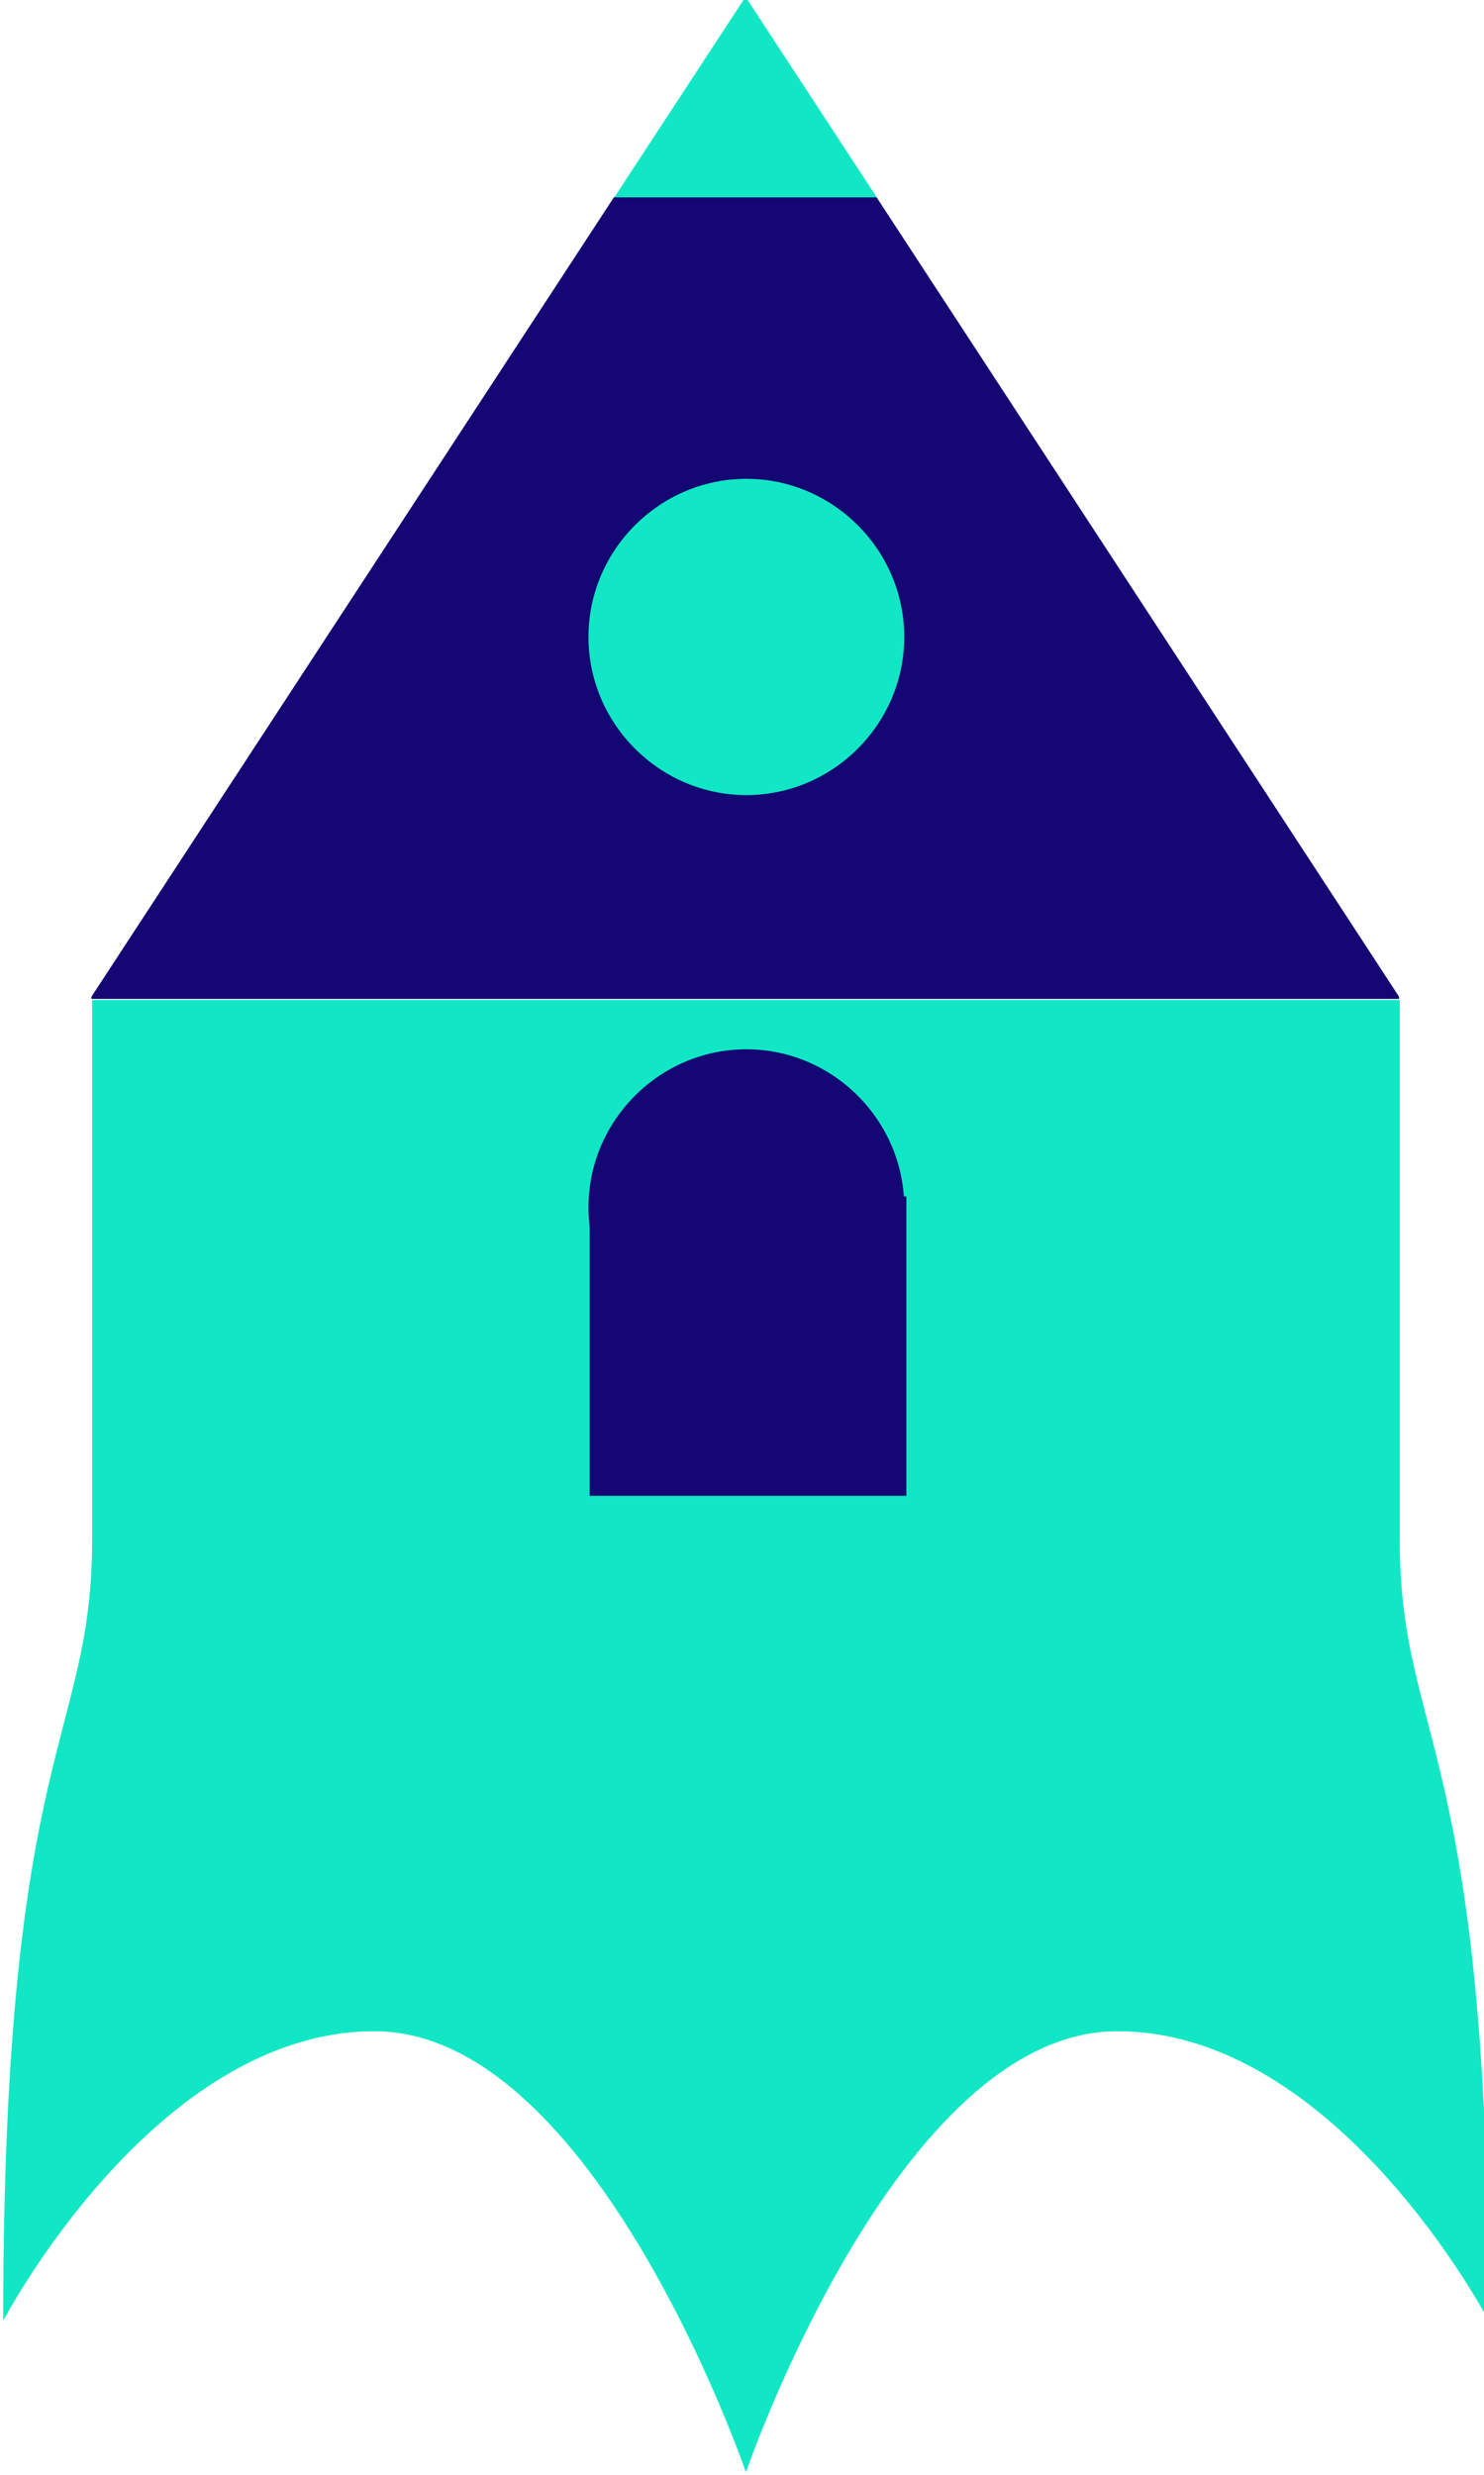 <?xml version="1.0" encoding="utf-8"?>
<!-- Generator: Adobe Illustrator 23.0.1, SVG Export Plug-In . SVG Version: 6.00 Build 0)  -->
<svg version="1.1"
	 id="svg5103" xmlns:cc="http://creativecommons.org/ns#" xmlns:dc="http://purl.org/dc/elements/1.1/" xmlns:rdf="http://www.w3.org/1999/02/22-rdf-syntax-ns#" xmlns:svg="http://www.w3.org/2000/svg"
	 xmlns="http://www.w3.org/2000/svg" xmlns:xlink="http://www.w3.org/1999/xlink" x="0px" y="0px" viewBox="0 0 42 70"
	 style="enable-background:new 0 0 42 70;" xml:space="preserve">
<style type="text/css">
	.st0{fill:#150773;}
	.st1{fill:#11E7C4;}
</style>
<g id="layer1" transform="translate(0,-982.362)">
	<g id="g5258" transform="matrix(1.007,0,0,1.008,-351.873,271.796)">
		<g id="g3325" transform="matrix(0.625,0,0,-0.625,374.06,710.457)">
			<path id="path3327" class="st0" d="M0,0h-5.9h-5.9l-23.5-35.9V-36h29.4h29.4v0.1L0,0z"/>
		</g>
		<g id="g3329" transform="matrix(0.625,0,0,-0.625,370.381,704.839)">
			<path id="path3331" class="st1" d="M0,0l-5.9-9H0h5.9L0,0z"/>
		</g>
		<g id="g3333" transform="matrix(0.625,0,0,-0.625,388.767,748.112)">
			<path id="path3335" class="st1" d="M0,0v24.2h-29.4h-29.4V0c0-9.1-4-9.1-4-35.1c0,0,6.8,13,16.7,13c9.9,0,16.7-19.8,16.7-19.8
				s6.8,19.8,16.7,19.8c9.9,0,16.7-13,16.7-13C4-9.1,0-9.1,0,0"/>
		</g>
		<g id="g3337" transform="matrix(0.625,0,0,-0.625,365.966,722.8)">
			<path id="path3339" class="st1" d="M0,0c0-3.9,3.2-7.1,7.1-7.1c3.9,0,7.1,3.2,7.1,7.1c0,3.9-3.2,7.1-7.1,7.1C3.2,7.1,0,3.9,0,0"
				/>
		</g>
		<g id="g3341" transform="matrix(0.625,0,0,-0.625,365.966,738.808)">
			<path id="path3343" class="st0" d="M0,0c0-3.9,3.2-7.1,7.1-7.1c3.9,0,7.1,3.2,7.1,7.1c0,3.9-3.2,7.1-7.1,7.1C3.2,7.1,0,3.9,0,0"
				/>
		</g>
		<path id="path3345" class="st0" d="M374.8,738.5H366v8.4h8.9V738.5z"/>
	</g>
</g>
</svg>
